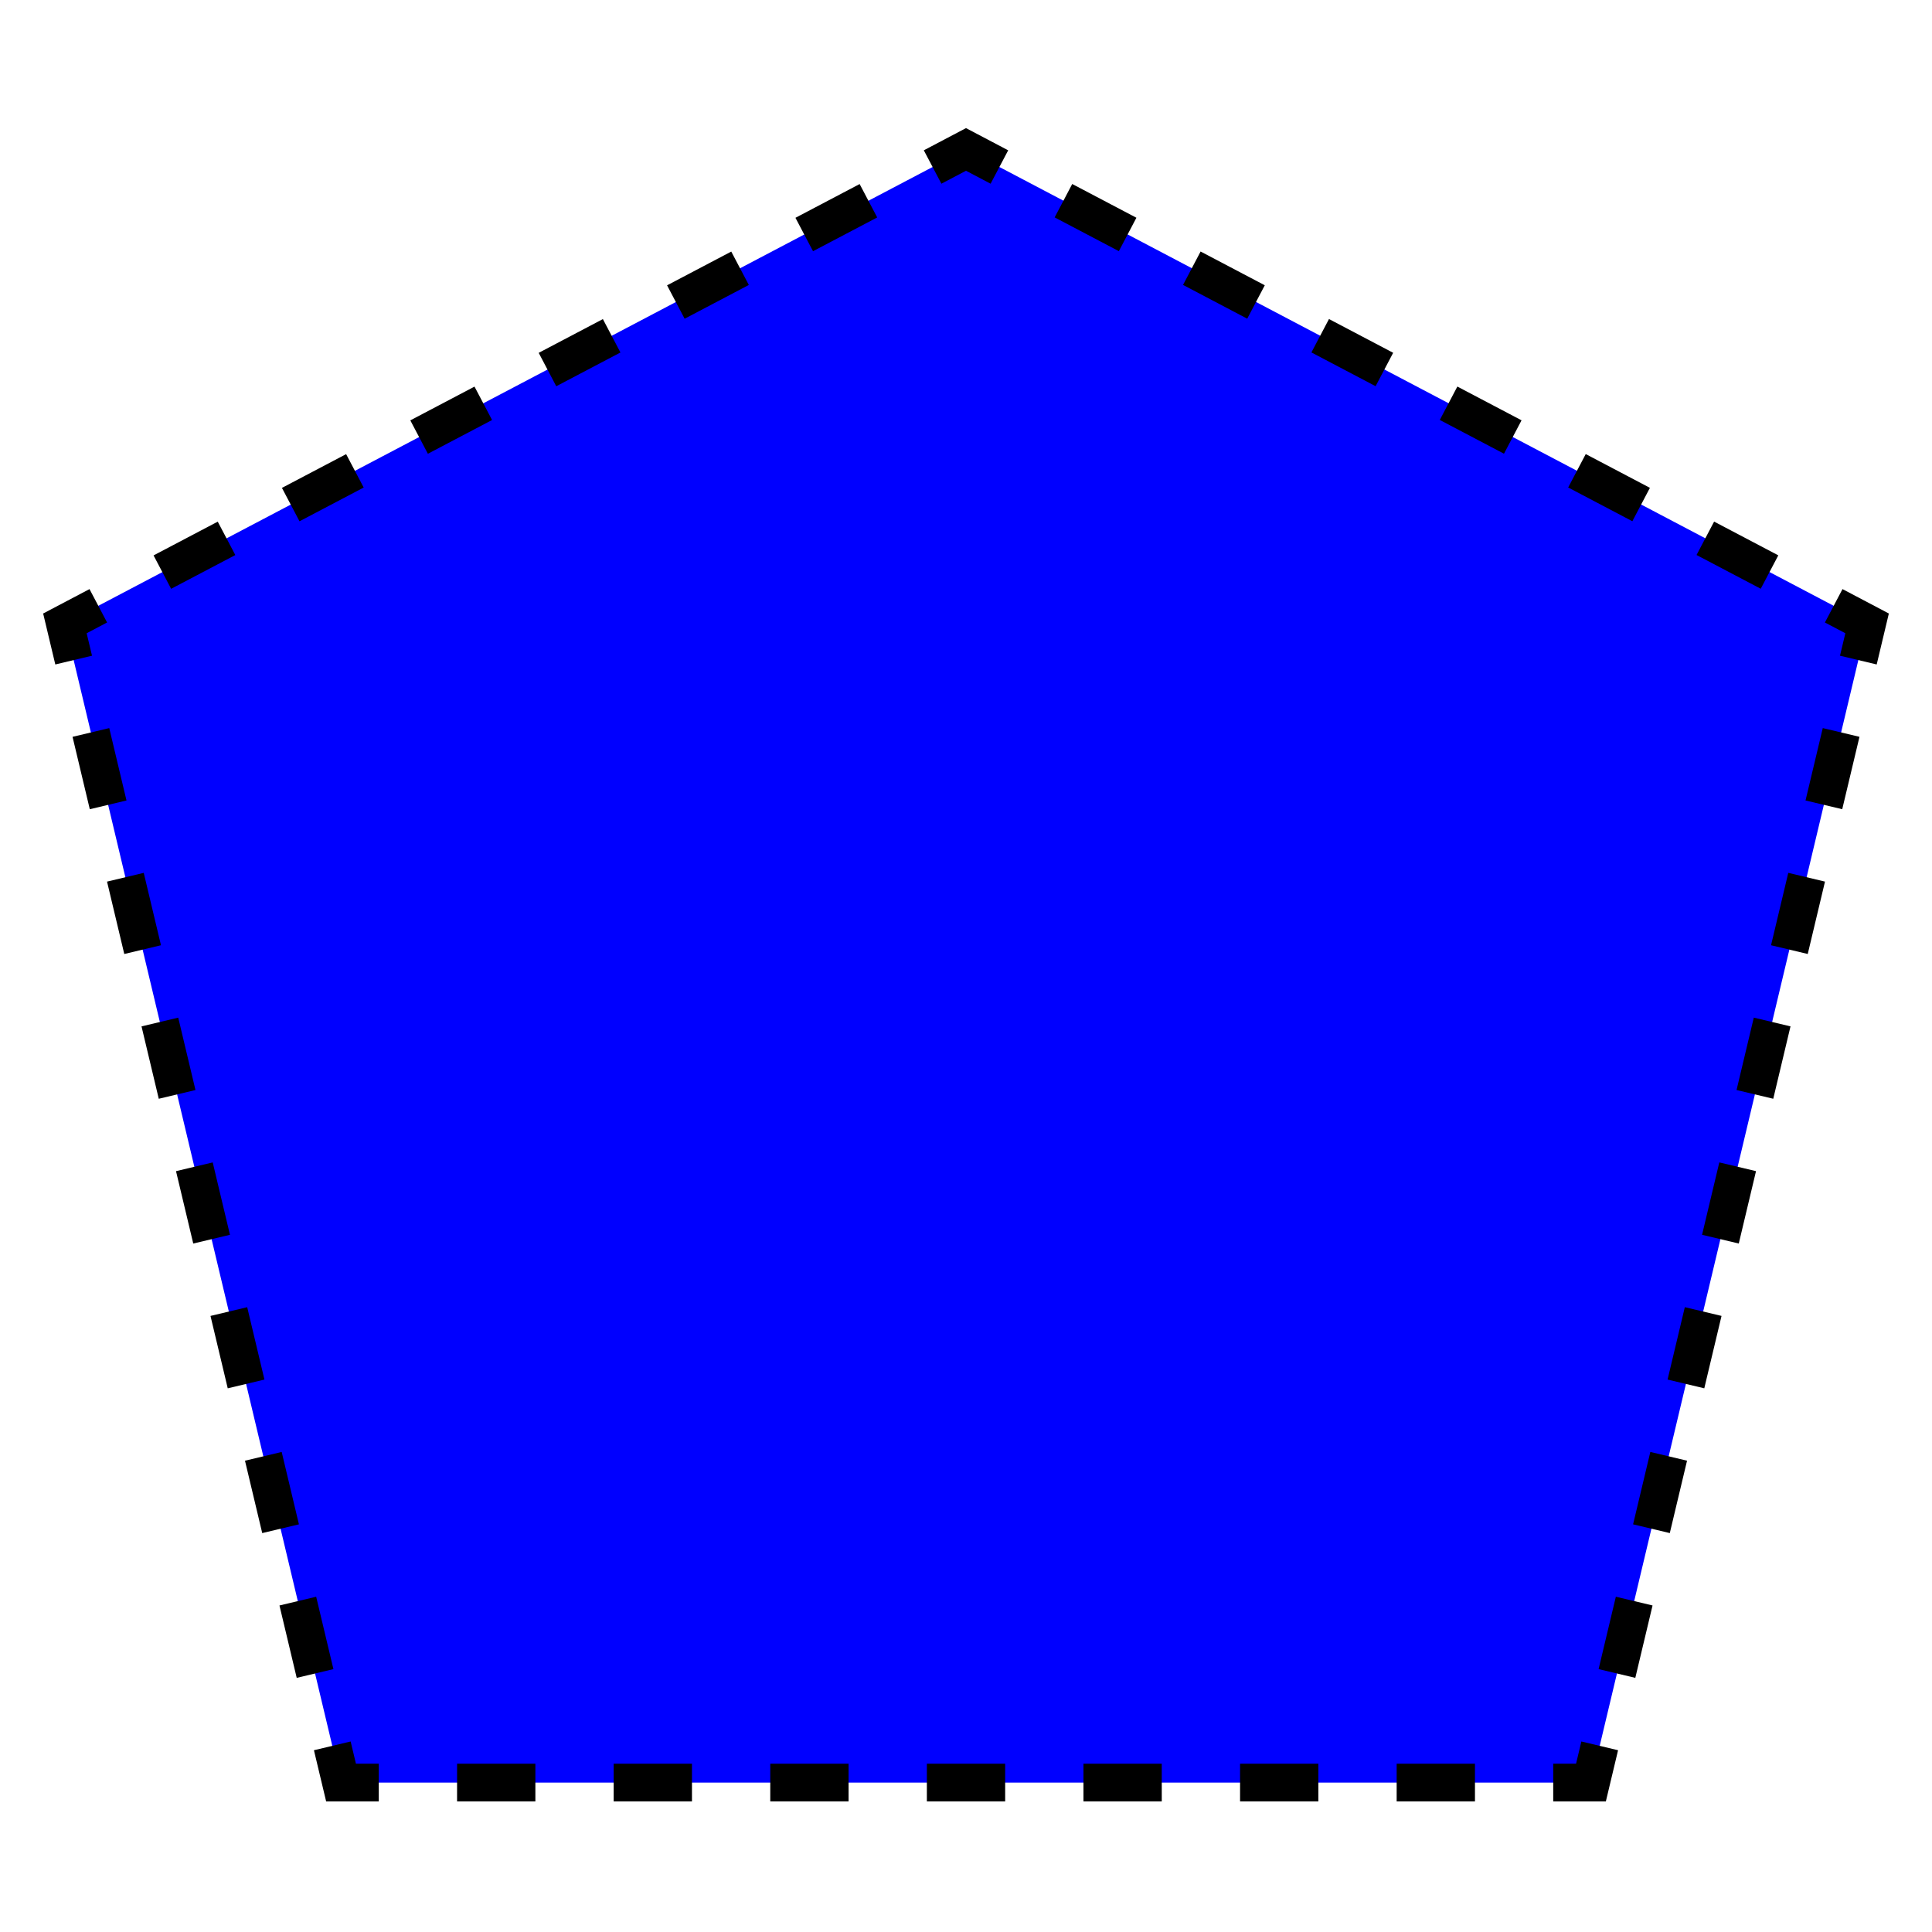 <svg xmlns="http://www.w3.org/2000/svg" viewBox="0 0 512 512"><defs><style>.cls-1{fill:blue;}.cls-2,.cls-3,.cls-4,.cls-5,.cls-6{fill:none;}.cls-2,.cls-3,.cls-4,.cls-5{stroke:#000;stroke-miterlimit:10;stroke-width:10px;}.cls-3{stroke-dasharray:19.72 19.72;}.cls-4{stroke-dasharray:20.75 20.75;}.cls-5{stroke-dasharray:19.22 19.22;}</style></defs><g id="Layer_2" data-name="Layer 2"><g id="WO-DHABP----A--"><polygon class="cls-1" points="17.2 165.2 90.38 472.4 421.62 472.4 494.8 165.2 256 39.6 17.2 165.2"/><polyline class="cls-2" points="26.05 160.54 17.2 165.2 19.52 174.93"/><line class="cls-3" x1="24.09" y1="194.11" x2="85.78" y2="453.08"/><polyline class="cls-2" points="88.06 462.67 90.38 472.4 100.38 472.4"/><line class="cls-4" x1="121.13" y1="472.4" x2="401.24" y2="472.4"/><polyline class="cls-2" points="411.62 472.4 421.62 472.4 423.94 462.67"/><line class="cls-3" x1="428.51" y1="443.49" x2="490.2" y2="184.52"/><polyline class="cls-2" points="492.48 174.93 494.8 165.2 485.95 160.54"/><line class="cls-5" x1="468.94" y1="151.6" x2="273.35" y2="48.73"/><polyline class="cls-2" points="264.85 44.26 256 39.6 247.15 44.26"/><line class="cls-5" x1="230.14" y1="53.2" x2="34.55" y2="156.07"/><rect class="cls-6" width="512" height="512"/></g></g></svg>